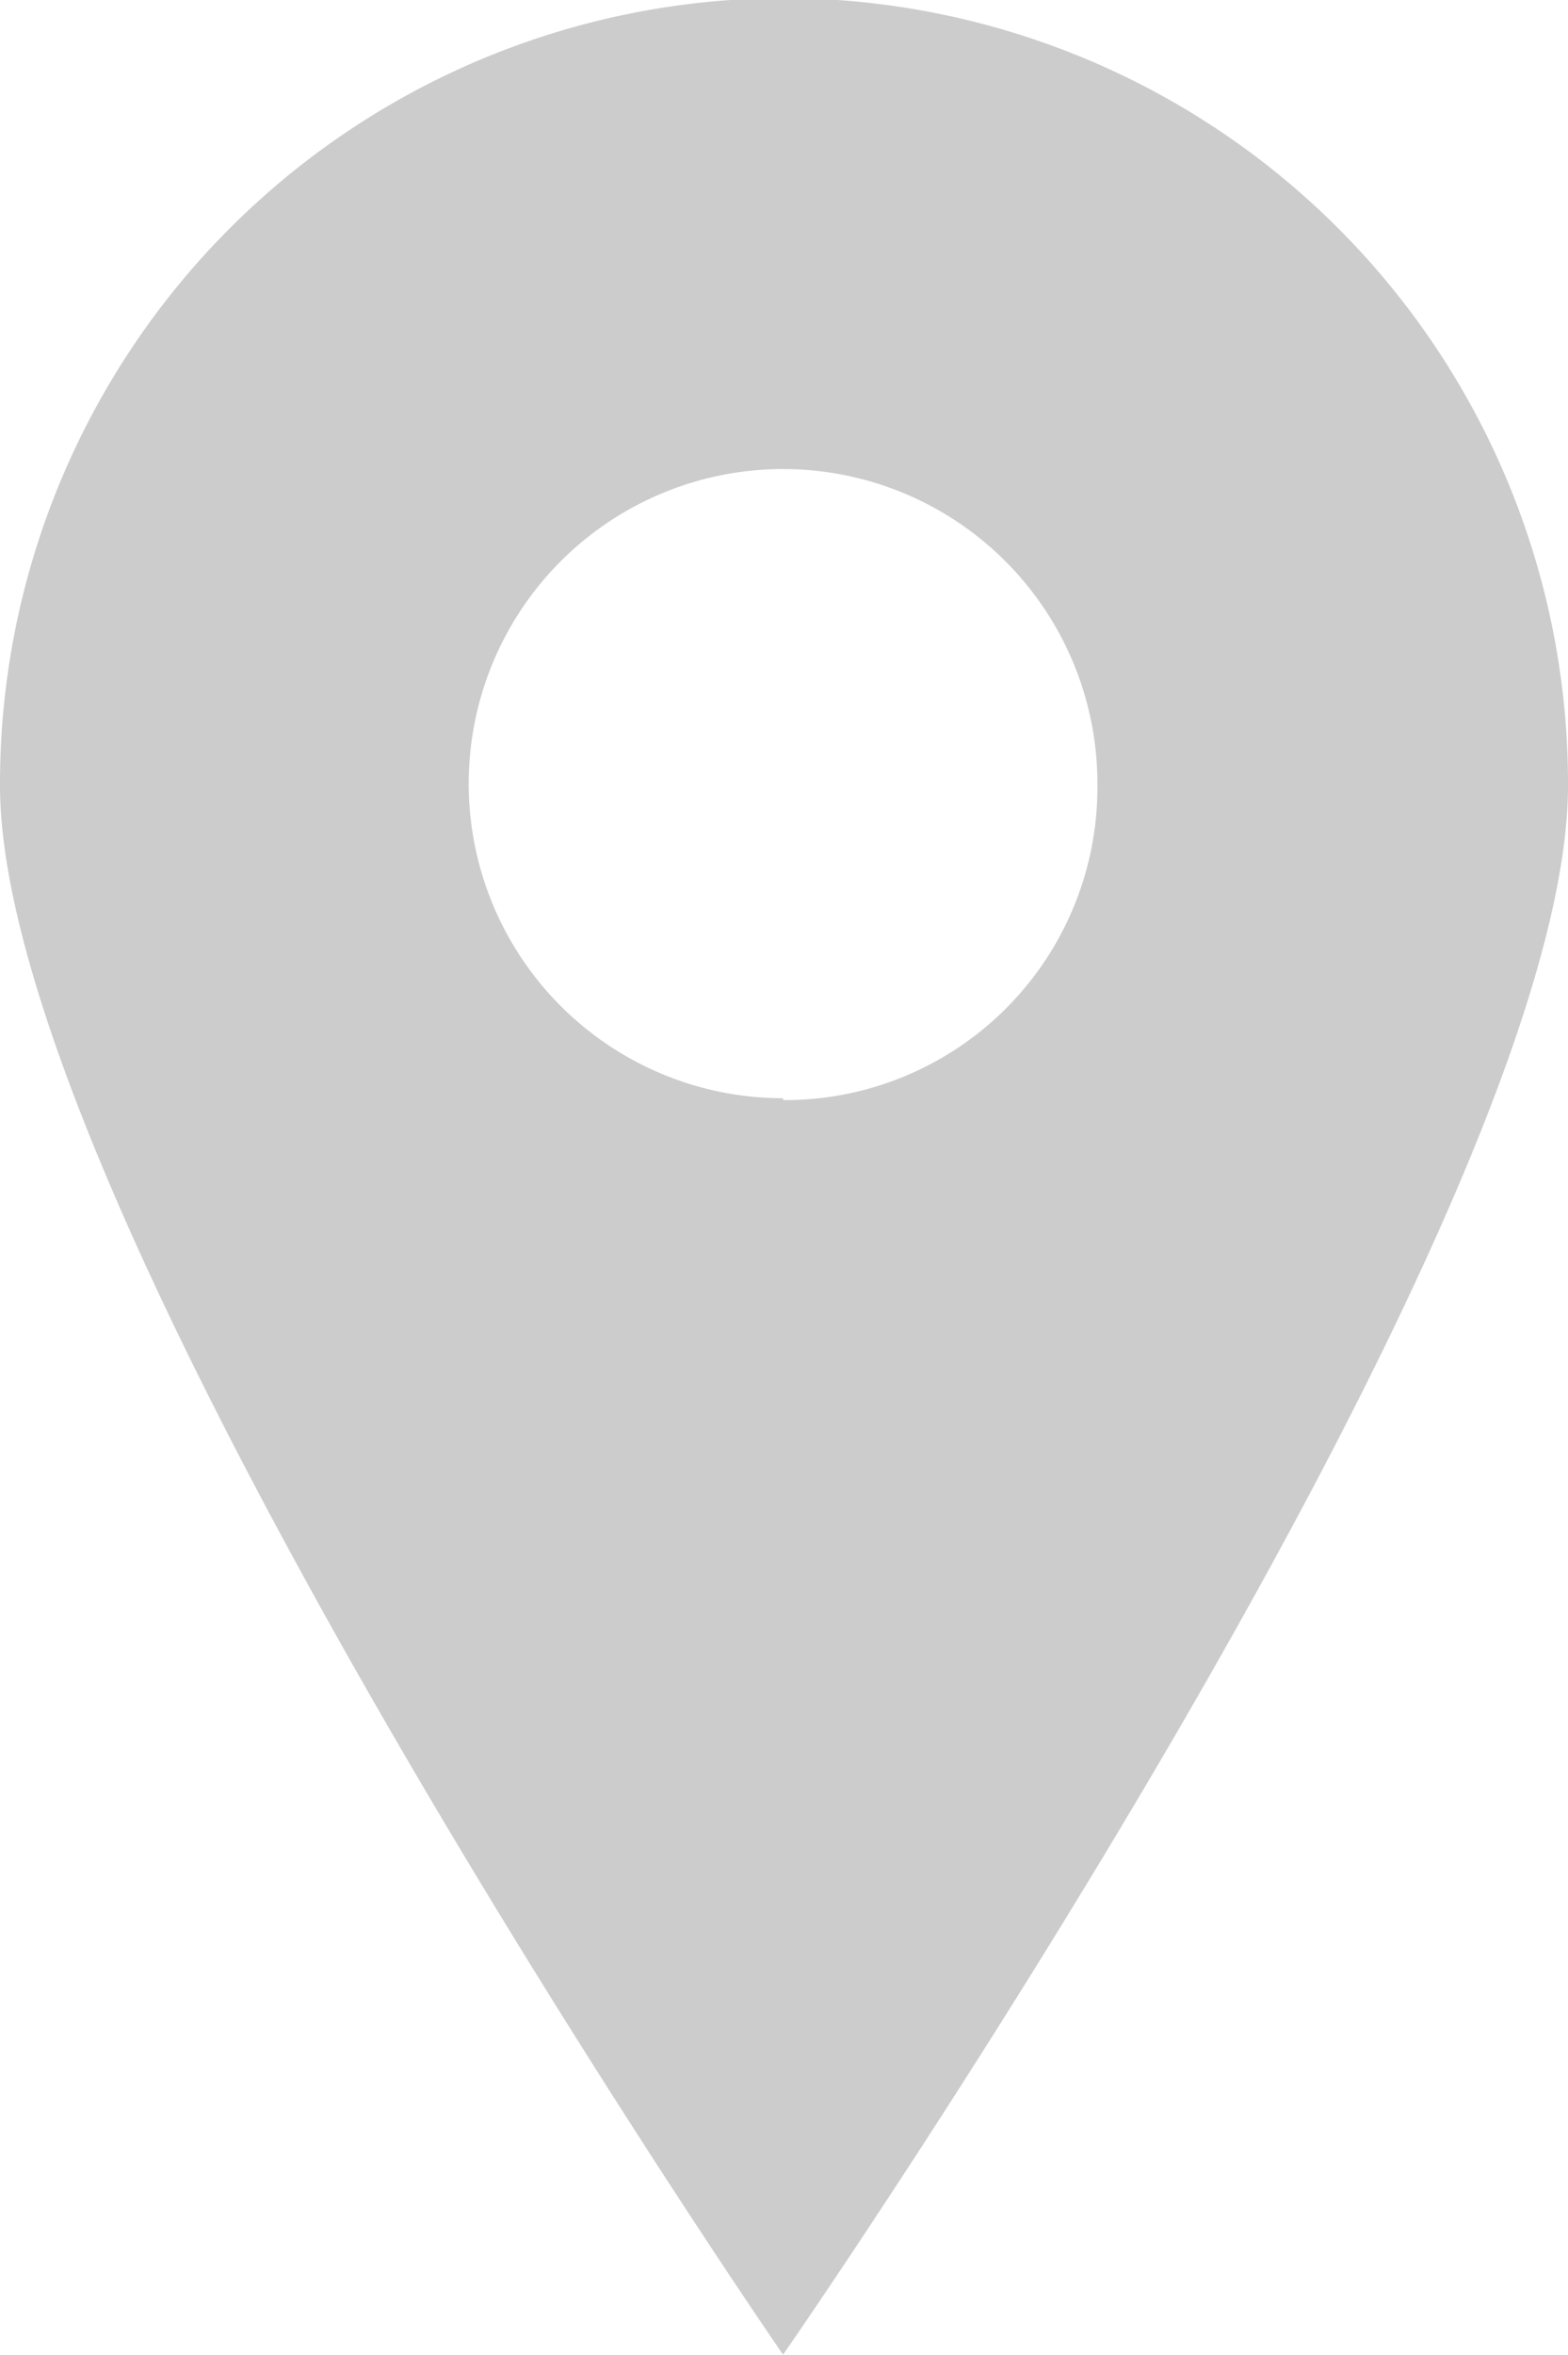 <svg id="Capa_1" data-name="Capa 1" xmlns="http://www.w3.org/2000/svg" viewBox="0 0 8.33 12.5"><defs><style>.cls-1{fill:#ccc;}</style></defs><title>lugar</title><path class="cls-1" d="M4.49,1A4.17,4.17,0,0,0,.33,5.18c0,2.3,4.16,8.33,4.16,8.33s4.17-6,4.17-8.33A4.17,4.17,0,0,0,4.49,1Zm0,5.84A1.67,1.67,0,1,1,6.16,5.18,1.66,1.66,0,0,1,4.49,6.85Z" transform="translate(-0.33 -1.01)"/></svg>